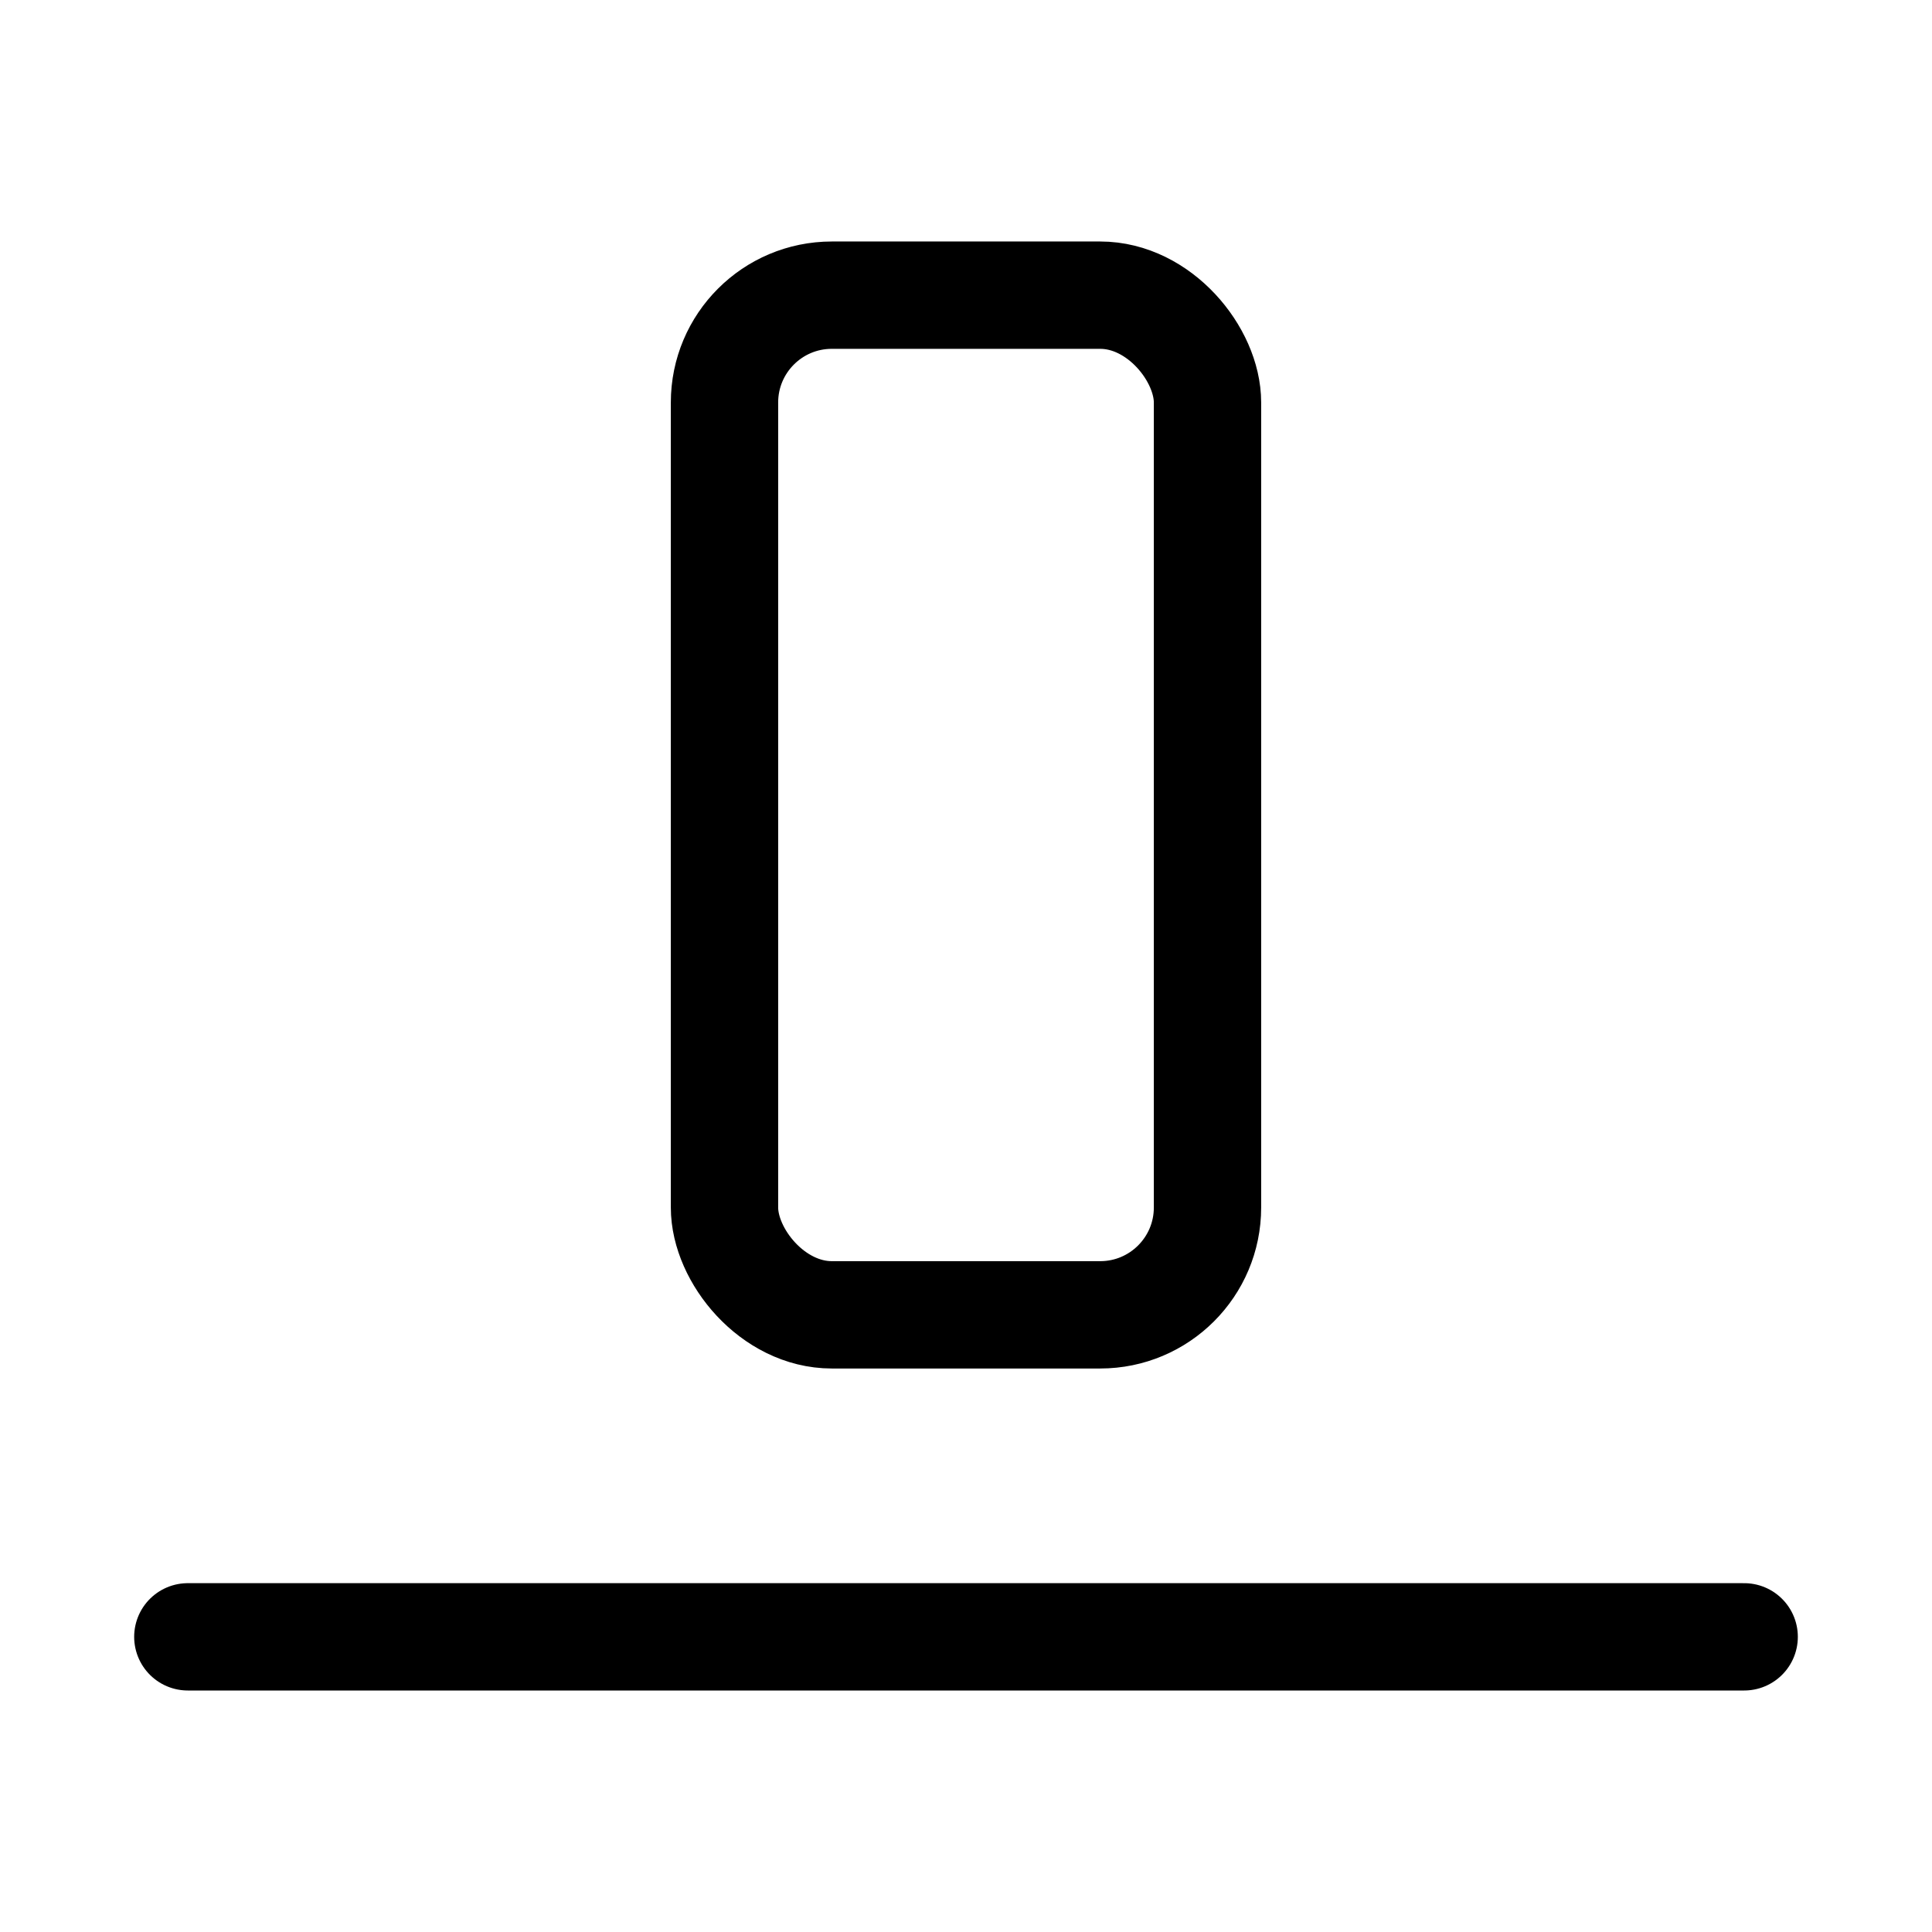 <svg xmlns="http://www.w3.org/2000/svg" height="18" width="18" viewBox="0 0 18 18"><title>align 2 bottom</title><g fill="none" stroke="currentColor" class="nc-icon-wrapper"><line x1="16.25" y1="15.25" x2="1.75" y2="15.25" stroke-linecap="round" stroke-linejoin="round" stroke="currentColor"></line><rect x="6.75" y="2.75" width="4.5" height="9.5" rx="1" ry="1" transform="translate(18 15) rotate(-180)" stroke-linecap="round" stroke-linejoin="round"></rect></g></svg>